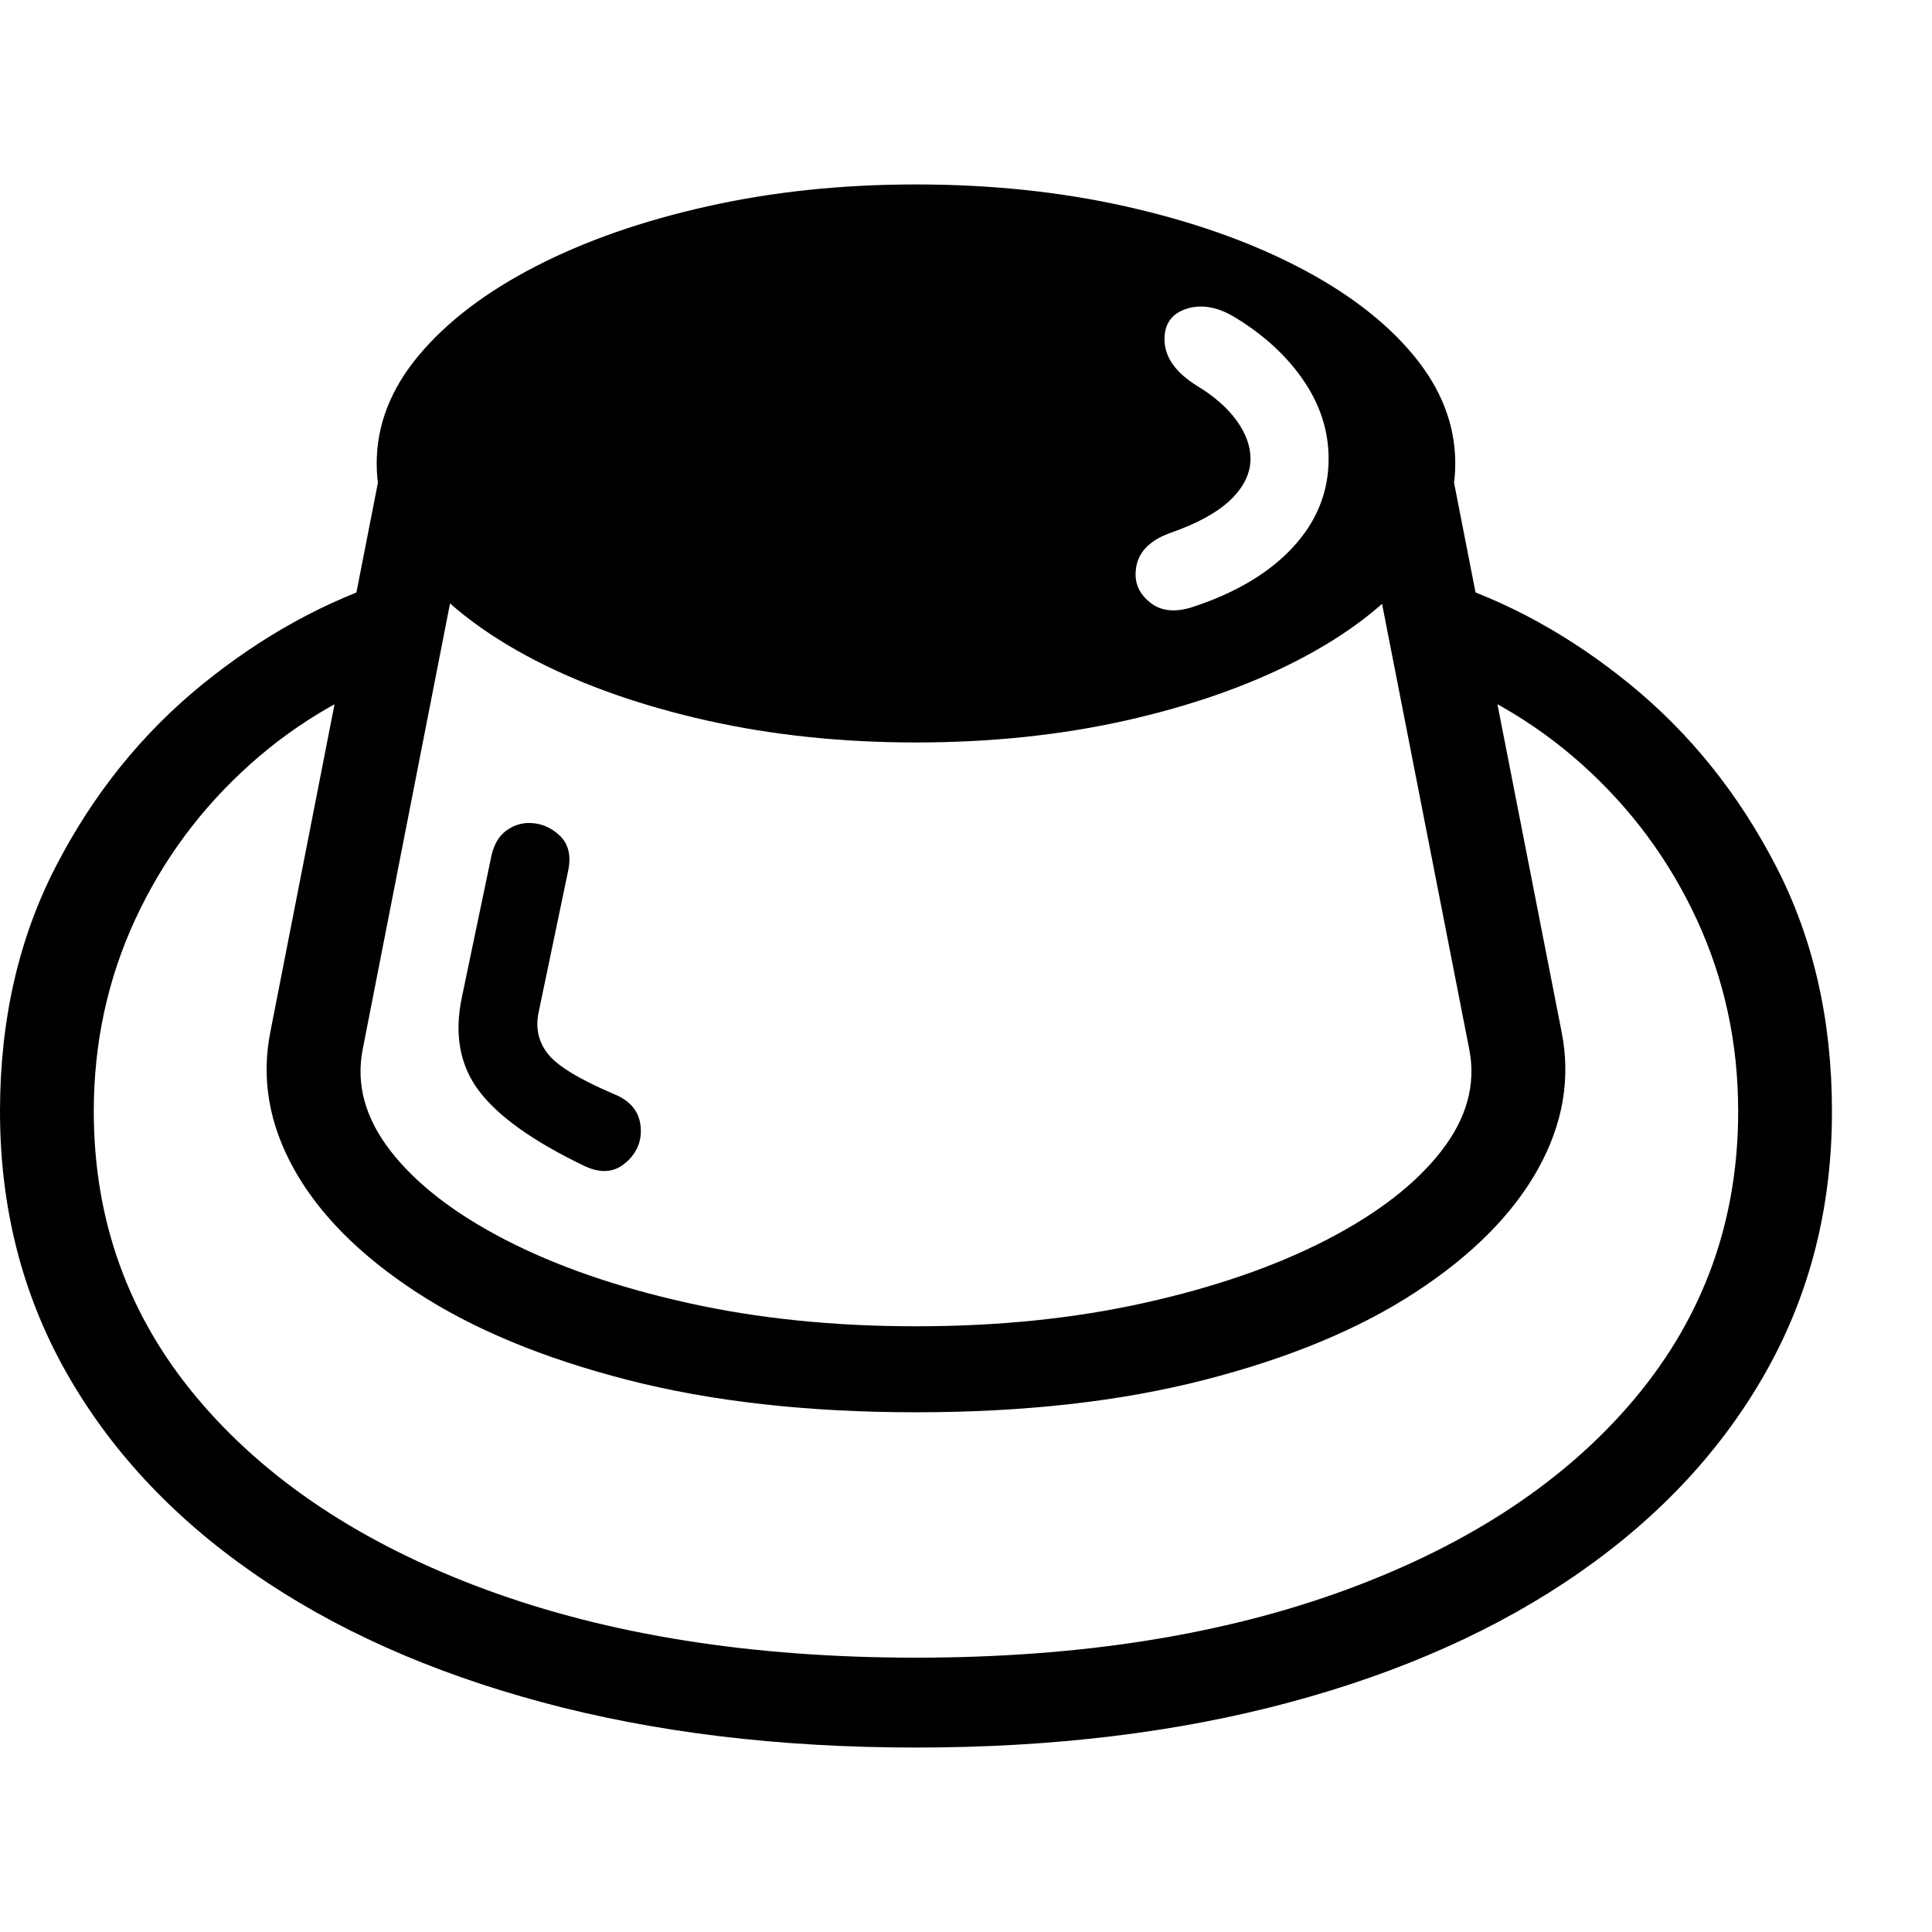 <svg version="1.1" xmlns="http://www.w3.org/2000/svg" style="fill:rgba(0,0,0,1.0)" width="256" height="256" viewBox="0 0 38.625 31.25">
  <defs>
    <style type="text/css" id="current-color-scheme">.ColorScheme-Text { color:#000000; }</style>
  </defs><path class="ColorScheme-Text" fill="currentColor" d="M18.312 31.25 C15.573 31.25 13.081 30.948 10.836 30.344 C8.591 29.74 6.661 28.875 5.047 27.75 C3.432 26.625 2.188 25.284 1.312 23.727 C0.437 22.169 0 20.438 0 18.531 C0 16.708 0.372 15.076 1.117 13.633 C1.862 12.19 2.836 10.979 4.039 10 C5.242 9.021 6.521 8.318 7.875 7.891 L8.438 9.641 C7.135 10.057 5.992 10.706 5.008 11.586 C4.023 12.466 3.255 13.503 2.703 14.695 C2.151 15.888 1.875 17.167 1.875 18.531 C1.875 20.708 2.562 22.617 3.938 24.258 C5.313 25.898 7.232 27.174 9.695 28.086 C12.159 28.997 15.031 29.453 18.312 29.453 C21.594 29.453 24.469 28.997 26.938 28.086 C29.406 27.174 31.326 25.898 32.695 24.258 C34.065 22.617 34.75 20.708 34.75 18.531 C34.75 17.167 34.474 15.888 33.922 14.695 C33.37 13.503 32.602 12.466 31.617 11.586 C30.633 10.706 29.49 10.057 28.188 9.641 L28.75 7.891 C30.115 8.318 31.396 9.021 32.594 10 C33.792 10.979 34.763 12.19 35.508 13.633 C36.253 15.076 36.625 16.708 36.625 18.531 C36.625 20.438 36.188 22.169 35.312 23.727 C34.437 25.284 33.193 26.625 31.578 27.75 C29.964 28.875 28.034 29.74 25.789 30.344 C23.544 30.948 21.052 31.25 18.312 31.25 Z M11.688 19.625 C10.667 19.135 9.964 18.635 9.578 18.125 C9.193 17.615 9.078 16.99 9.234 16.25 L9.828 13.406 C9.88 13.187 9.977 13.026 10.117 12.922 C10.258 12.818 10.411 12.766 10.578 12.766 C10.807 12.766 11.01 12.849 11.188 13.016 C11.365 13.182 11.422 13.417 11.359 13.719 L10.766 16.562 C10.703 16.875 10.768 17.151 10.961 17.391 C11.154 17.63 11.594 17.896 12.281 18.188 C12.635 18.333 12.812 18.578 12.812 18.922 C12.812 19.182 12.703 19.401 12.484 19.578 C12.266 19.755 12 19.771 11.688 19.625 Z M18.312 24.547 C16.146 24.547 14.221 24.331 12.539 23.898 C10.857 23.466 9.453 22.883 8.328 22.148 C7.203 21.414 6.388 20.596 5.883 19.695 C5.378 18.794 5.219 17.875 5.406 16.938 L7.594 5.766 L9.438 6.125 L7.25 17.297 C7.115 17.995 7.302 18.672 7.812 19.328 C8.323 19.984 9.089 20.576 10.109 21.102 C11.13 21.628 12.341 22.047 13.742 22.359 C15.143 22.672 16.667 22.828 18.312 22.828 C19.958 22.828 21.482 22.672 22.883 22.359 C24.284 22.047 25.495 21.628 26.516 21.102 C27.536 20.576 28.302 19.984 28.812 19.328 C29.323 18.672 29.51 17.995 29.375 17.297 L27.188 6.125 L29.031 5.766 L31.219 16.938 C31.406 17.875 31.247 18.794 30.742 19.695 C30.237 20.596 29.422 21.414 28.297 22.148 C27.172 22.883 25.768 23.466 24.086 23.898 C22.404 24.331 20.479 24.547 18.312 24.547 Z M18.312 11.156 C16.833 11.156 15.443 11.01 14.141 10.719 C12.839 10.427 11.693 10.026 10.703 9.516 C9.714 9.005 8.938 8.414 8.375 7.742 C7.812 7.07 7.531 6.349 7.531 5.578 C7.531 4.807 7.812 4.086 8.375 3.414 C8.938 2.742 9.714 2.151 10.703 1.641 C11.693 1.13 12.839 0.729 14.141 0.438 C15.443 0.146 16.833 -0 18.312 -0 C19.802 -0 21.198 0.146 22.5 0.438 C23.802 0.729 24.948 1.13 25.938 1.641 C26.927 2.151 27.701 2.742 28.258 3.414 C28.815 4.086 29.094 4.807 29.094 5.578 C29.094 6.349 28.815 7.07 28.258 7.742 C27.701 8.414 26.927 9.005 25.938 9.516 C24.948 10.026 23.802 10.427 22.5 10.719 C21.198 11.01 19.802 11.156 18.312 11.156 Z M23.828 8.453 C24.693 8.172 25.365 7.773 25.844 7.258 C26.323 6.742 26.562 6.151 26.562 5.484 C26.562 4.932 26.396 4.411 26.062 3.922 C25.729 3.432 25.271 3.01 24.688 2.656 C24.344 2.448 24.023 2.391 23.727 2.484 C23.43 2.578 23.281 2.781 23.281 3.094 C23.281 3.448 23.5 3.76 23.938 4.031 C24.281 4.24 24.544 4.471 24.727 4.727 C24.909 4.982 25 5.234 25 5.484 C25 5.776 24.867 6.049 24.602 6.305 C24.336 6.56 23.932 6.781 23.391 6.969 C22.932 7.135 22.703 7.411 22.703 7.797 C22.703 8.026 22.807 8.219 23.016 8.375 C23.224 8.531 23.495 8.557 23.828 8.453 Z M38.625 26.562" /></svg>